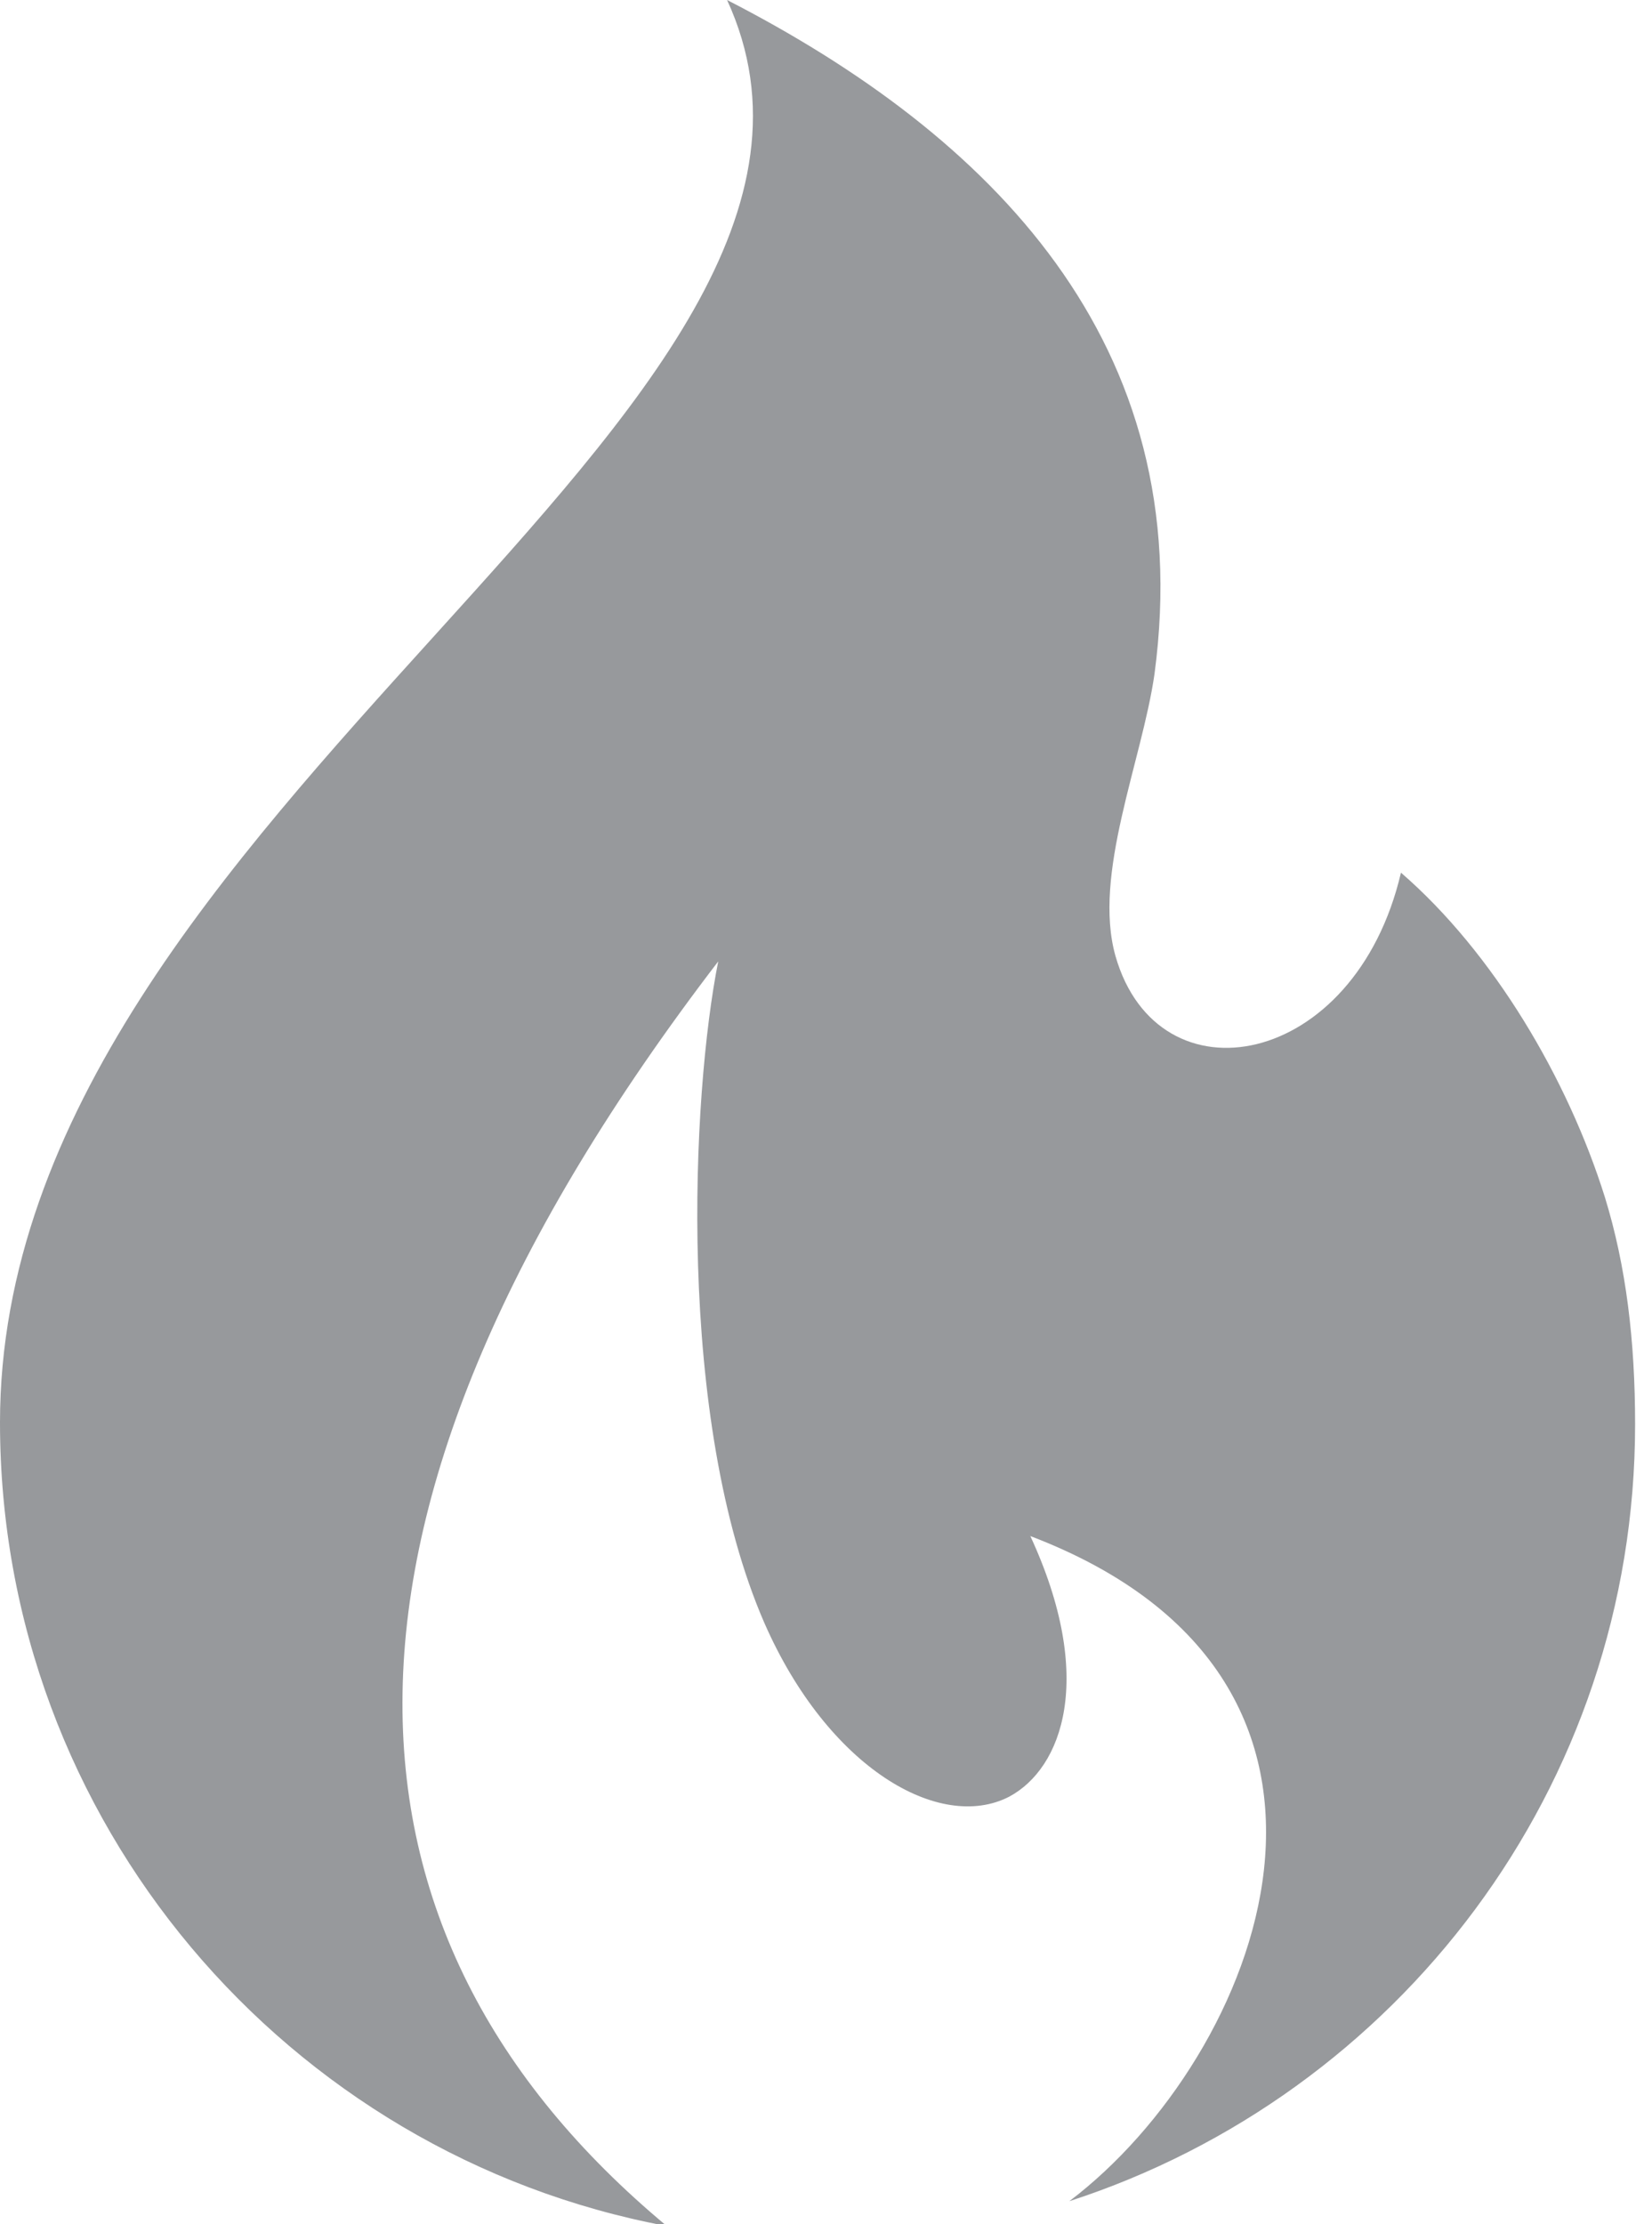 <svg width="26" height="35" viewBox="0 0 26 35" fill="none"
    xmlns="http://www.w3.org/2000/svg">
    <path fill-rule="evenodd" clip-rule="evenodd" d="M0 22.384C0 28.664 4.522 33.911 10.494 35.028C4.996 30.451 4.633 23.836 11.304 15.128C10.885 17.221 10.634 22.329 12.03 25.538C13.034 27.827 14.793 28.832 15.881 28.273C16.718 27.827 17.249 26.404 16.216 24.171C22.217 26.459 19.817 32.376 16.83 34.637C21.994 32.962 25.734 28.134 25.734 22.412C25.734 21.101 25.594 19.928 25.259 18.84C24.673 16.97 23.501 14.988 22.049 13.732C21.324 16.83 18.226 17.388 17.556 15.044C17.193 13.76 17.974 11.974 18.17 10.606C18.868 5.387 15.574 2.121 11.443 0C14.43 6.503 0 12.699 0 22.384Z" fill="#97999C" />
</svg>
